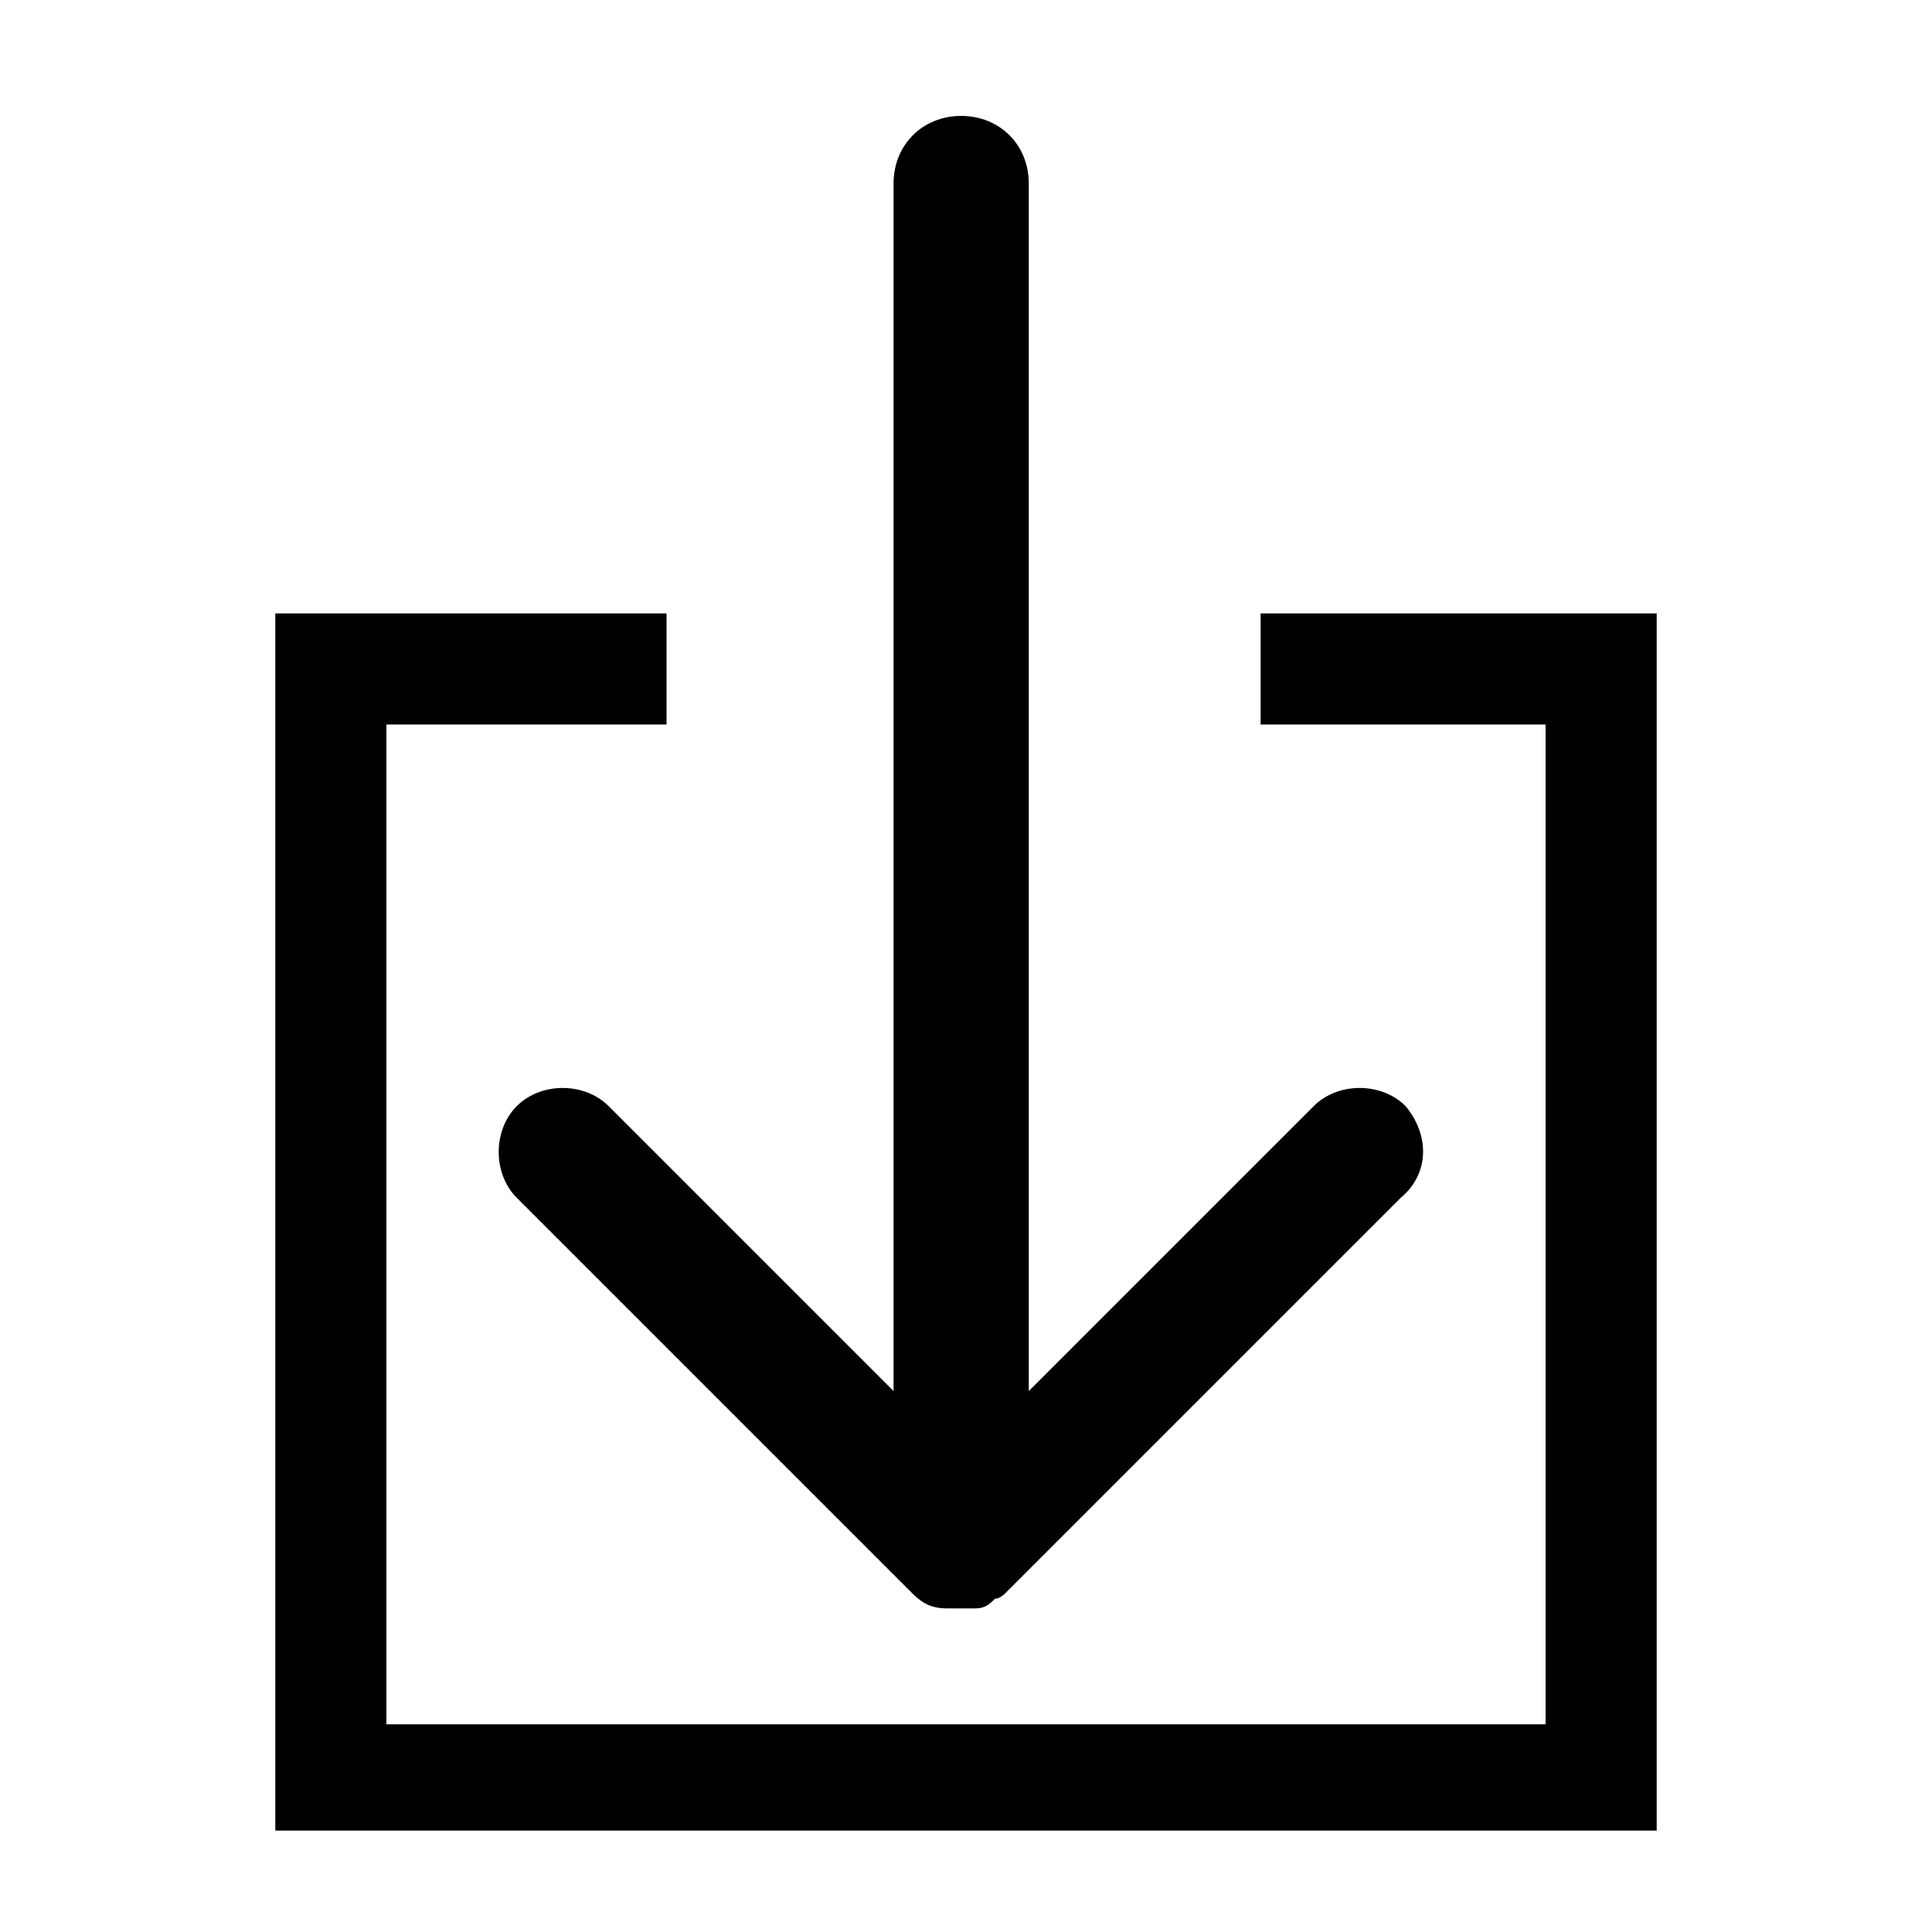 <?xml version="1.0" encoding="utf-8"?>
<!DOCTYPE svg PUBLIC "-//W3C//DTD SVG 1.1//EN" "http://www.w3.org/Graphics/SVG/1.1/DTD/svg11.dtd">
<svg version="1.1" xmlns="http://www.w3.org/2000/svg" xmlns:xlink="http://www.w3.org/1999/xlink" x="0px" y="0px"
     viewBox="0 0 40 40" enable-background="new 0 0 40 40" xml:space="preserve">
    <g>
        <g>
            <polyline fill="none" points="13.8,15 8,15 8,35.7 32,35.7 32,15 26.1,15"/>
        </g>
        <polygon points="26.1,12.7 26.1,15 32,15 32,35.7 8,35.7 8,15 13.8,15 13.8,12.7 5.7,12.7 5.7,37.9 34.3,37.9 34.3,12.7"/>
    </g>
    <path d="M29.1,22.9c-0.5-0.5-1.4-0.5-1.9,0l-5.9,5.9v-25c0-0.8-0.6-1.4-1.4-1.4s-1.4,0.6-1.4,1.4v25l-5.9-5.9
    c-0.5-0.5-1.4-0.5-1.9,0c-0.5,0.5-0.5,1.4,0,1.9l8.2,8.2c0.2,0.2,0.4,0.3,0.7,0.3c0,0,0.1,0,0.1,0c0.1,0,0.1,0,0.2,0c0,0,0,0,0,0h0
    c0.1,0,0.1,0,0.2,0c0,0,0.1,0,0.1,0c0.2,0,0.3-0.1,0.4-0.2c0,0,0,0,0,0c0.1,0,0.2-0.1,0.2-0.1l8.2-8.2
    C29.6,24.3,29.6,23.5,29.1,22.9z"/>
</svg>
